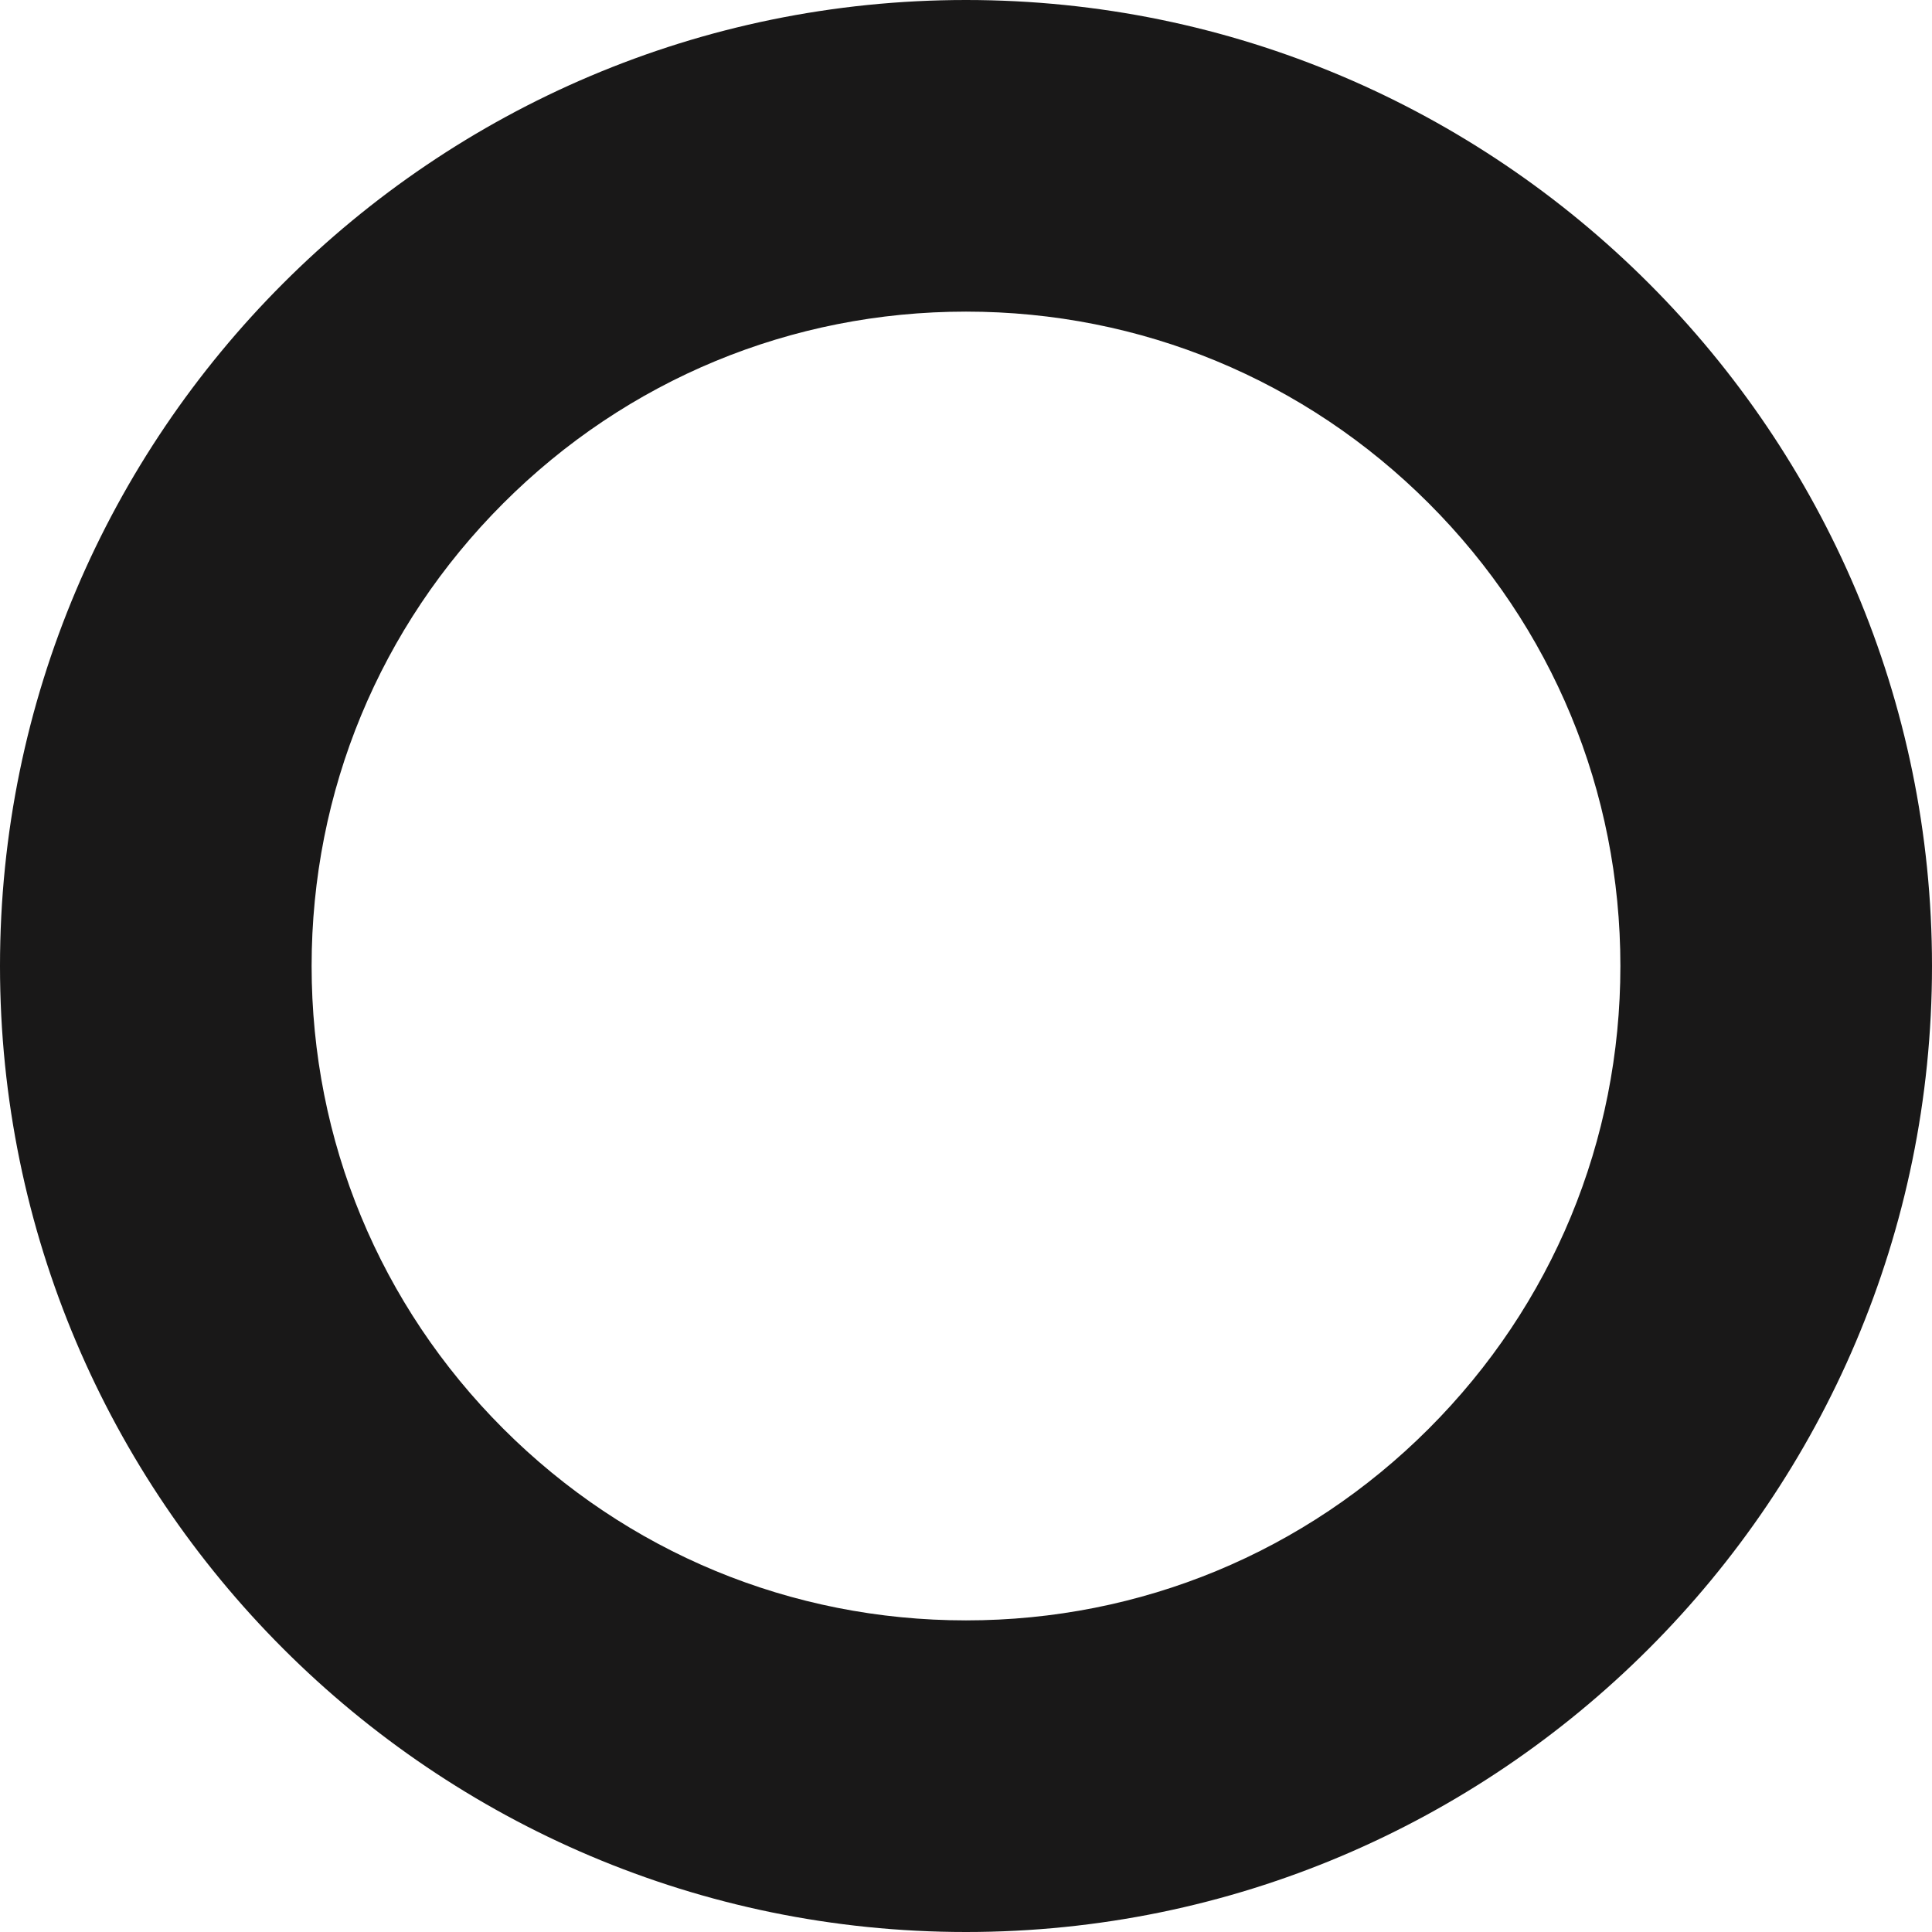 <svg version="1.1" id="图层_1" x="0px" y="0px" width="310px" height="310px" viewBox="0 0 310 310" enable-background="new 0 0 310 310" xml:space="preserve" xmlns="http://www.w3.org/2000/svg" xmlns:xlink="http://www.w3.org/1999/xlink" xmlns:xml="http://www.w3.org/XML/1998/namespace">
  <path fill="#191818" d="M155,0C69.533,0,0,69.532,0,155c0,85.467,69.533,155,155,155c85.468,0,155-69.533,155-155
	C310,69.532,240.468,0,155,0z M155,260c-28.047,0-54.414-10.922-74.246-30.754S50,183.047,50,155
	c0-28.047,10.922-54.415,30.754-74.246C100.586,60.922,126.953,50,155,50s54.414,10.922,74.246,30.754S260,126.953,260,155
	c0,28.047-10.922,54.415-30.754,74.247S183.047,260,155,260z" class="color c1"/>
</svg>